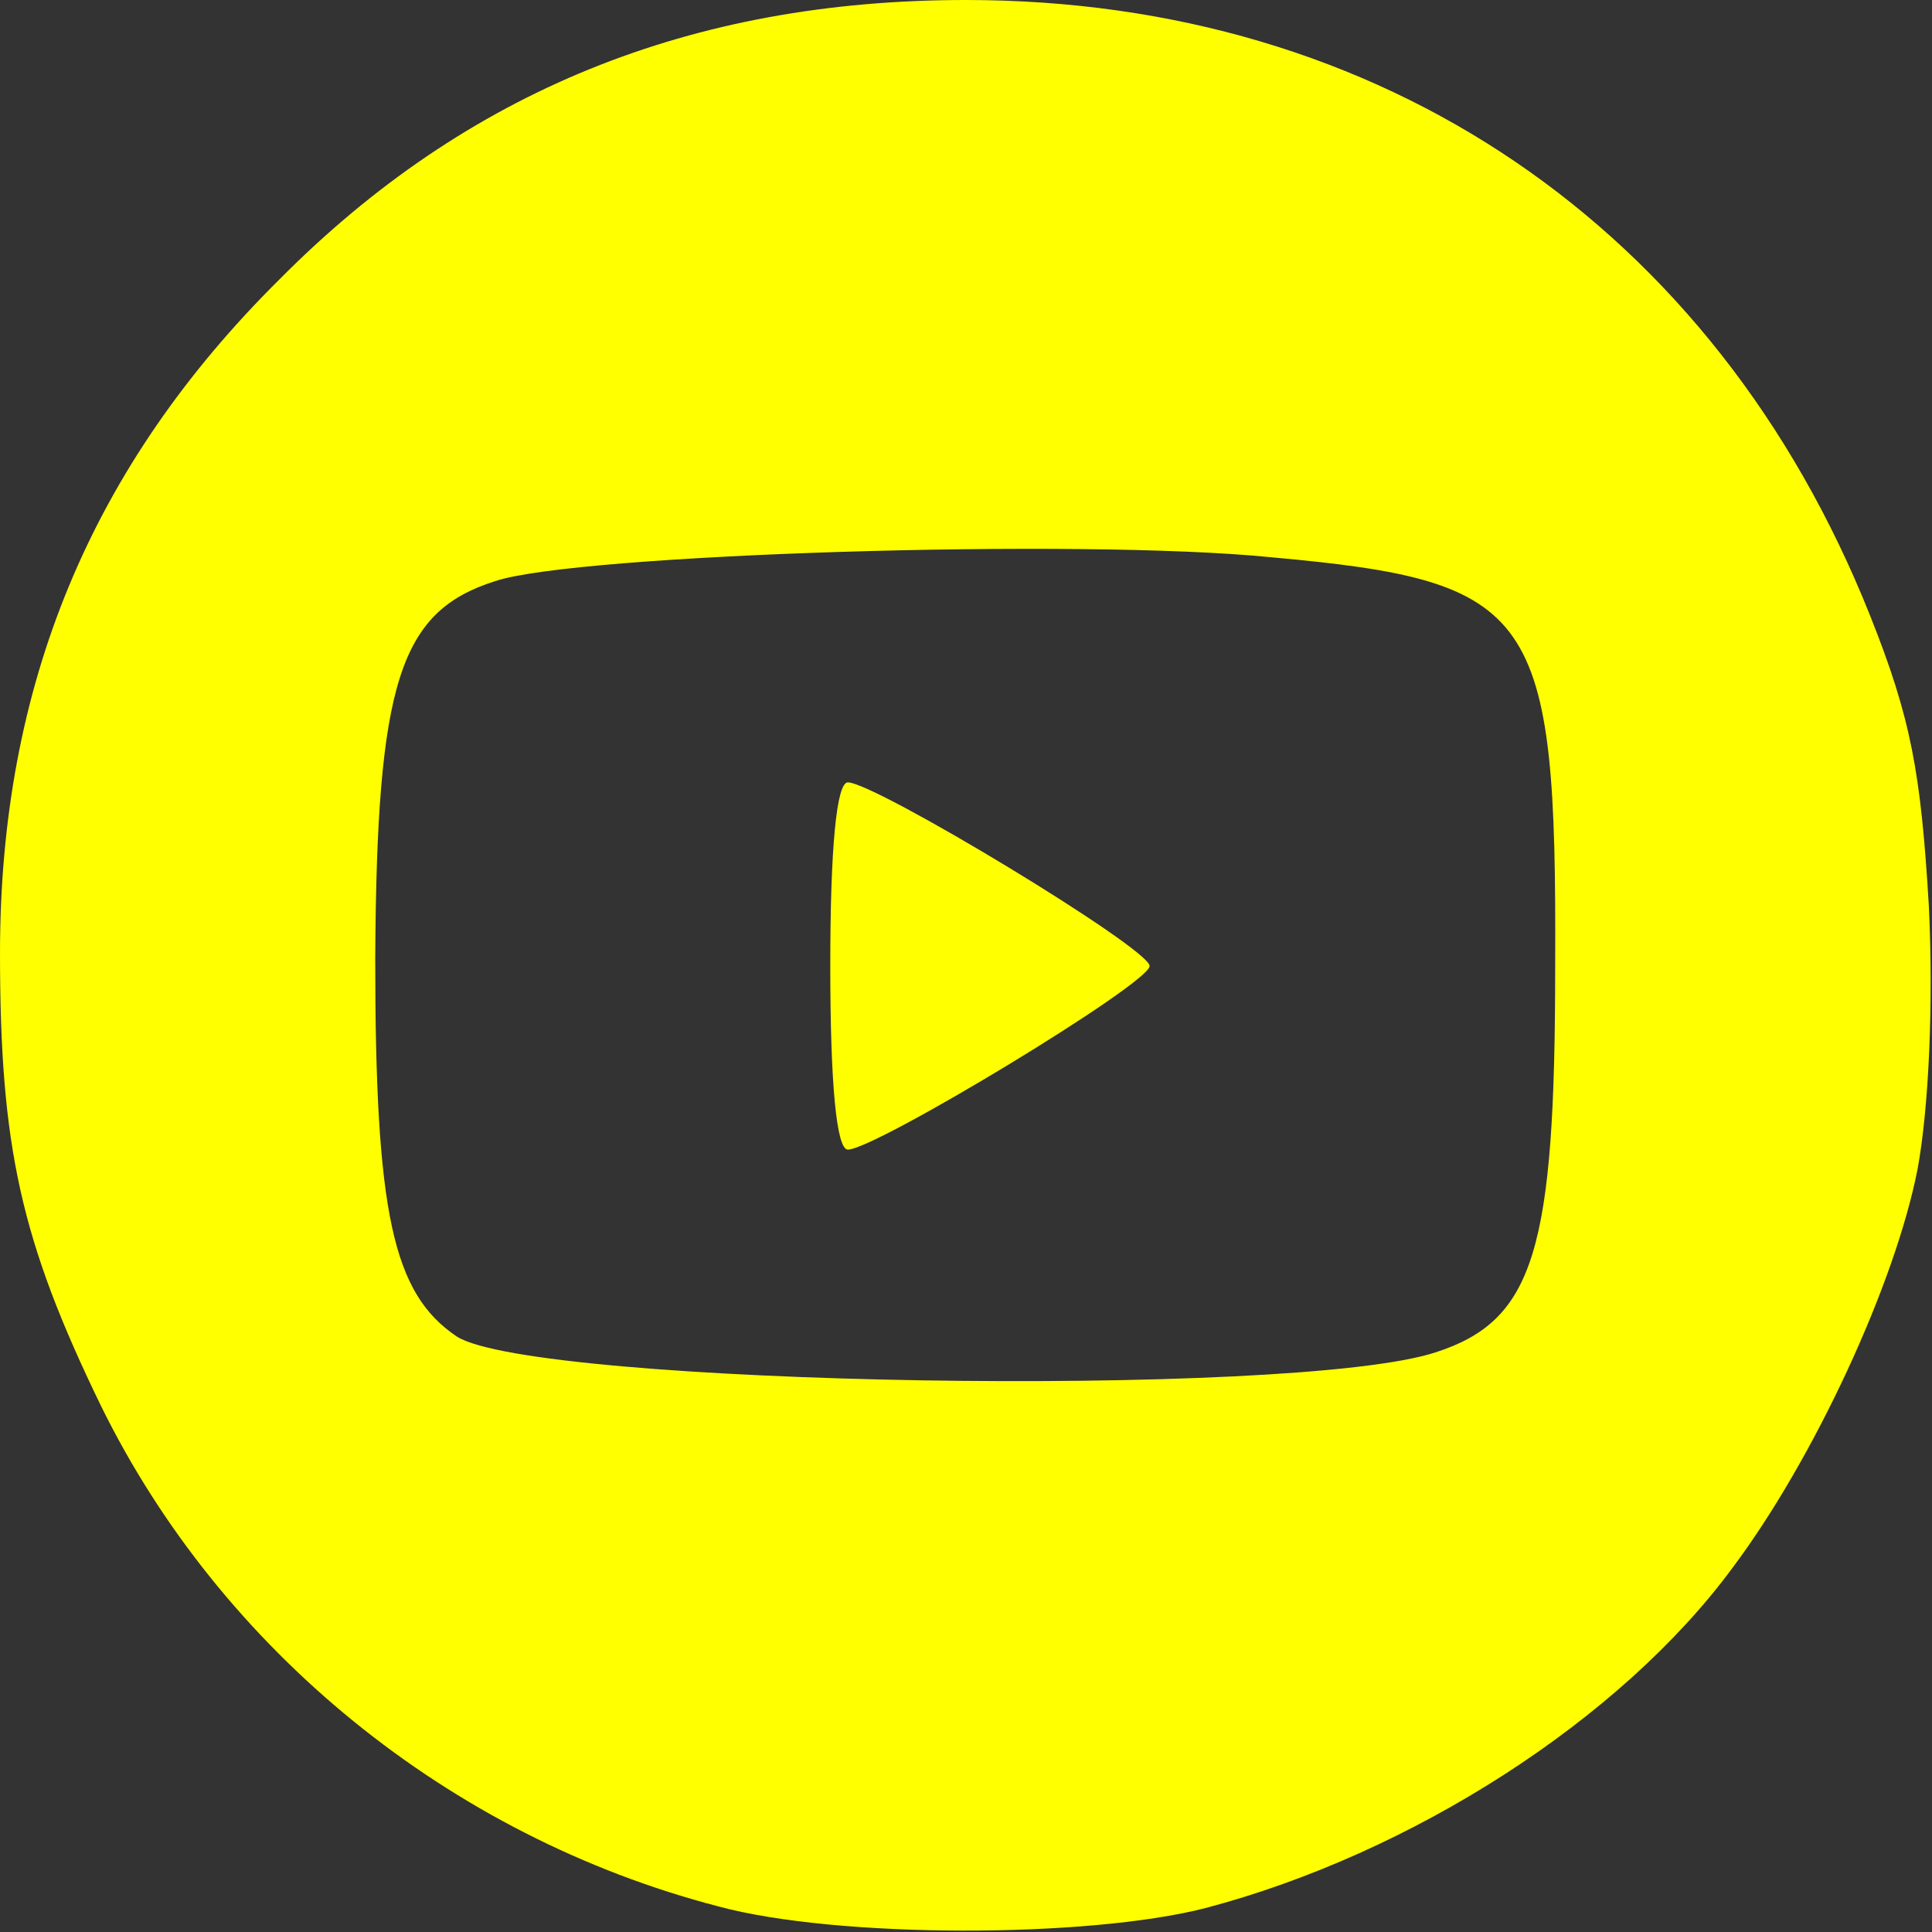 <!DOCTYPE svg PUBLIC "-//W3C//DTD SVG 20010904//EN" "http://www.w3.org/TR/2001/REC-SVG-20010904/DTD/svg10.dtd">
<svg version="1.0" xmlns="http://www.w3.org/2000/svg" width="121px" height="121px" viewBox="0 0 1210 1210" preserveAspectRatio="xMidYMid meet">
<rect x="0" y="0" width="1210" height="1210" fill="#333333" stroke="none"/>
<g id="layer101" fill="#ffff00" stroke="none">
 <path d="M450 1194 c-169 -44 -312 -161 -387 -314 -50 -103 -63 -162 -63 -283 0 -168 57 -305 175 -422 117 -118 258 -175 430 -175 260 0 469 142 566 385 26 65 32 99 37 182 3 61 0 127 -7 165 -14 72 -65 182 -116 250 -70 95 -201 179 -330 213 -74 19 -231 19 -305 -1z m449 -347 c62 -20 75 -64 75 -242 1 -223 -12 -241 -178 -256 -119 -12 -436 -2 -486 15 -60 19 -74 64 -75 236 0 160 11 210 51 237 48 31 524 39 613 10z"/>
 <path d="M520 605 c0 -75 4 -115 11 -115 17 0 189 104 189 115 0 11 -172 115 -189 115 -7 0 -11 -40 -11 -115z"/>
 </g>

</svg>